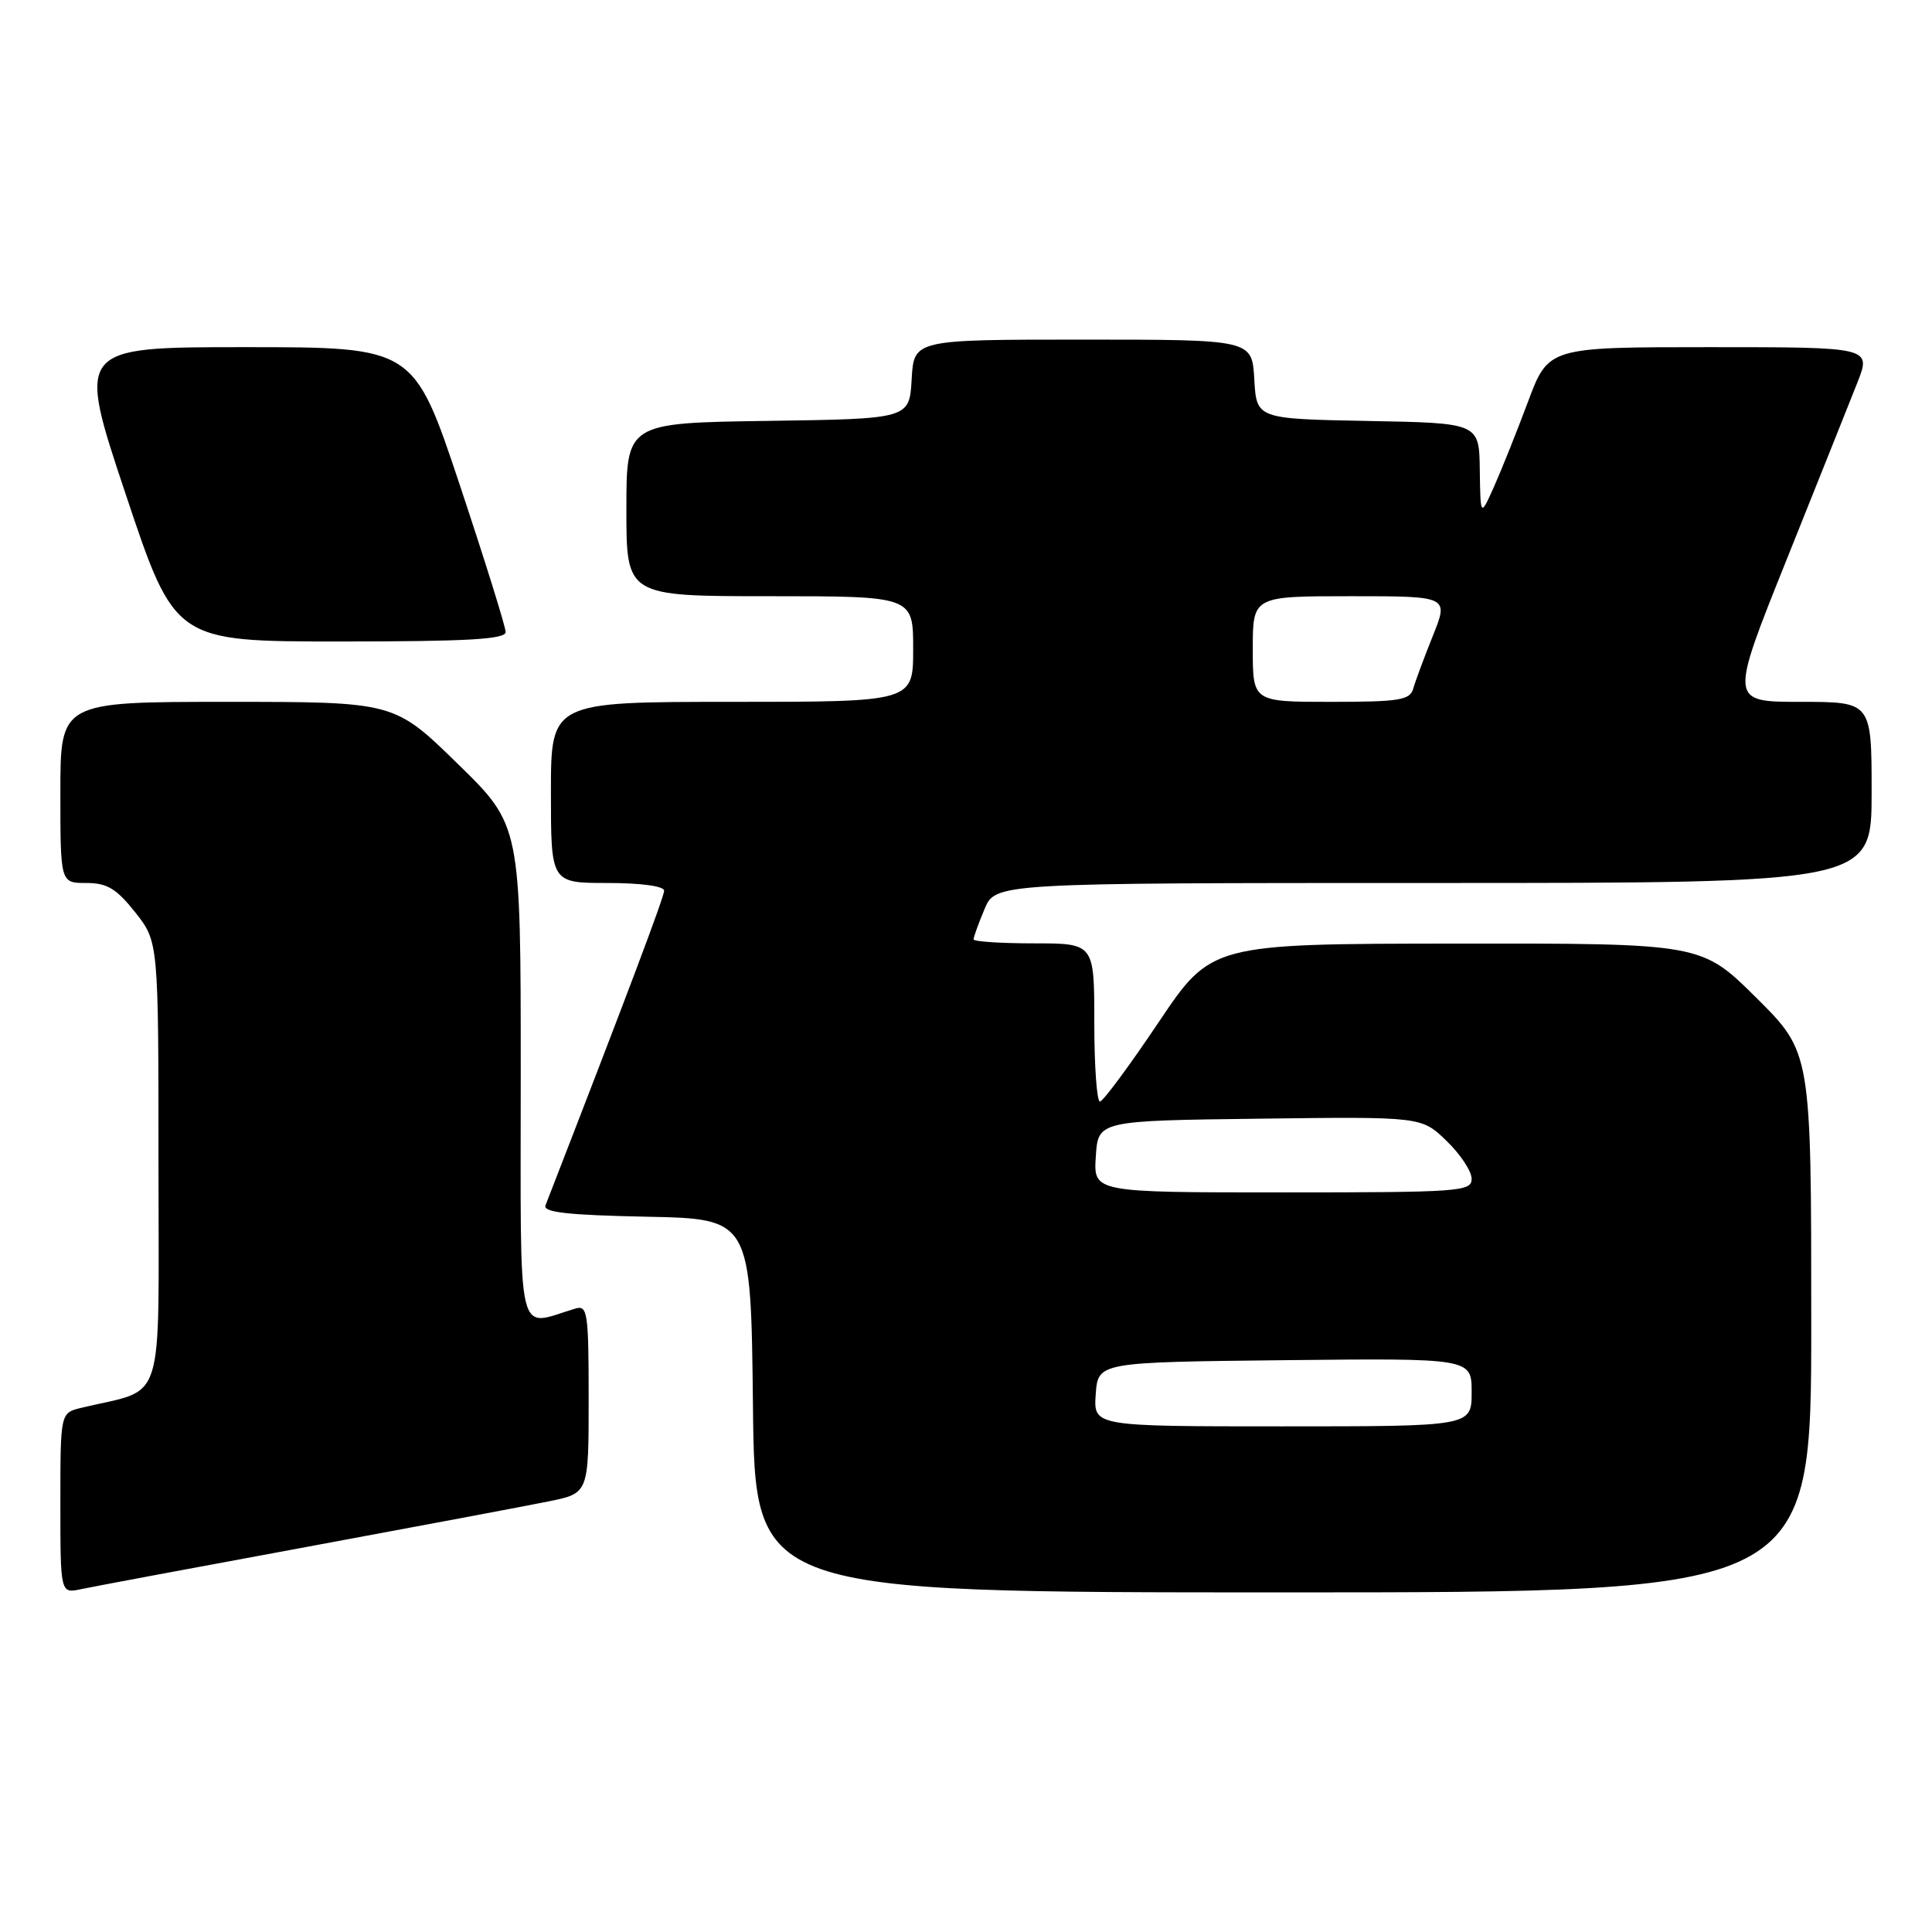<?xml version="1.0" encoding="UTF-8" standalone="no"?>
<!DOCTYPE svg PUBLIC "-//W3C//DTD SVG 1.1//EN" "http://www.w3.org/Graphics/SVG/1.1/DTD/svg11.dtd" >
<svg xmlns="http://www.w3.org/2000/svg" xmlns:xlink="http://www.w3.org/1999/xlink" version="1.1" viewBox="0 0 256 256">
 <g >
 <path fill="currentColor"
d=" M 40.50 205.00 C 55.35 202.25 69.86 199.52 72.75 198.93 C 78.00 197.86 78.00 197.86 78.00 185.36 C 78.00 173.93 77.85 172.91 76.25 173.39 C 68.31 175.74 69.00 178.72 69.00 142.29 C 69.00 109.35 69.00 109.35 60.62 101.18 C 52.24 93.00 52.24 93.00 30.12 93.00 C 8.00 93.00 8.00 93.00 8.00 105.00 C 8.00 117.00 8.00 117.00 11.42 117.00 C 14.19 117.00 15.41 117.73 17.92 120.89 C 21.00 124.79 21.00 124.79 21.00 154.36 C 21.00 187.19 22.07 183.82 10.75 186.55 C 8.00 187.22 8.00 187.22 8.00 199.19 C 8.00 211.16 8.00 211.16 10.75 210.57 C 12.26 210.25 25.65 207.74 40.50 205.00 Z  M 240.00 175.22 C 240.00 139.45 240.00 139.45 232.73 132.22 C 225.45 125.00 225.45 125.00 192.98 125.03 C 160.50 125.06 160.50 125.06 153.50 135.49 C 149.65 141.23 146.16 145.94 145.75 145.96 C 145.34 145.98 145.00 141.28 145.00 135.50 C 145.00 125.00 145.00 125.00 137.00 125.00 C 132.60 125.00 129.00 124.76 129.00 124.47 C 129.00 124.18 129.65 122.38 130.45 120.47 C 131.90 117.00 131.90 117.00 189.95 117.00 C 248.00 117.00 248.00 117.00 248.00 105.00 C 248.00 93.00 248.00 93.00 238.59 93.00 C 229.18 93.00 229.18 93.00 236.70 74.25 C 240.83 63.94 245.06 53.36 246.09 50.75 C 247.97 46.00 247.97 46.00 226.57 46.00 C 205.17 46.00 205.17 46.00 202.46 53.25 C 200.97 57.24 198.94 62.30 197.96 64.50 C 196.17 68.50 196.17 68.50 196.08 62.28 C 196.00 56.05 196.00 56.05 181.25 55.78 C 166.50 55.50 166.50 55.50 166.20 50.25 C 165.90 45.00 165.90 45.00 143.50 45.00 C 121.10 45.00 121.10 45.00 120.80 50.25 C 120.50 55.50 120.50 55.50 101.75 55.77 C 83.00 56.04 83.00 56.04 83.00 67.52 C 83.00 79.00 83.00 79.00 102.00 79.00 C 121.00 79.00 121.00 79.00 121.00 86.00 C 121.00 93.00 121.00 93.00 97.00 93.00 C 73.00 93.00 73.00 93.00 73.00 105.00 C 73.00 117.00 73.00 117.00 80.50 117.00 C 84.94 117.00 88.00 117.42 88.00 118.02 C 88.00 118.84 83.23 131.51 72.28 159.72 C 71.93 160.64 75.25 161.01 85.65 161.22 C 99.50 161.50 99.50 161.50 99.77 186.25 C 100.03 211.00 100.03 211.00 170.02 211.00 C 240.00 211.00 240.00 211.00 240.00 175.22 Z  M 67.00 83.75 C 67.00 83.06 64.26 74.29 60.92 64.25 C 54.83 46.00 54.83 46.00 32.49 46.00 C 10.15 46.00 10.15 46.00 16.66 65.50 C 23.17 85.00 23.17 85.00 45.09 85.00 C 61.94 85.00 67.00 84.71 67.00 83.75 Z  M 145.19 184.75 C 145.50 180.50 145.50 180.50 170.25 180.23 C 195.00 179.97 195.00 179.97 195.00 184.48 C 195.00 189.00 195.00 189.00 169.94 189.00 C 144.89 189.00 144.89 189.00 145.19 184.75 Z  M 145.20 153.25 C 145.50 148.50 145.50 148.50 166.93 148.23 C 188.36 147.96 188.36 147.96 191.68 151.18 C 193.51 152.94 195.00 155.20 195.00 156.20 C 195.00 157.89 193.43 158.00 169.95 158.00 C 144.89 158.00 144.89 158.00 145.20 153.25 Z  M 166.00 86.00 C 166.00 79.00 166.00 79.00 178.99 79.00 C 191.97 79.00 191.97 79.00 189.86 84.25 C 188.70 87.14 187.53 90.29 187.26 91.25 C 186.83 92.77 185.42 93.00 176.38 93.00 C 166.00 93.00 166.00 93.00 166.00 86.00 Z "/>
</g>
</svg>